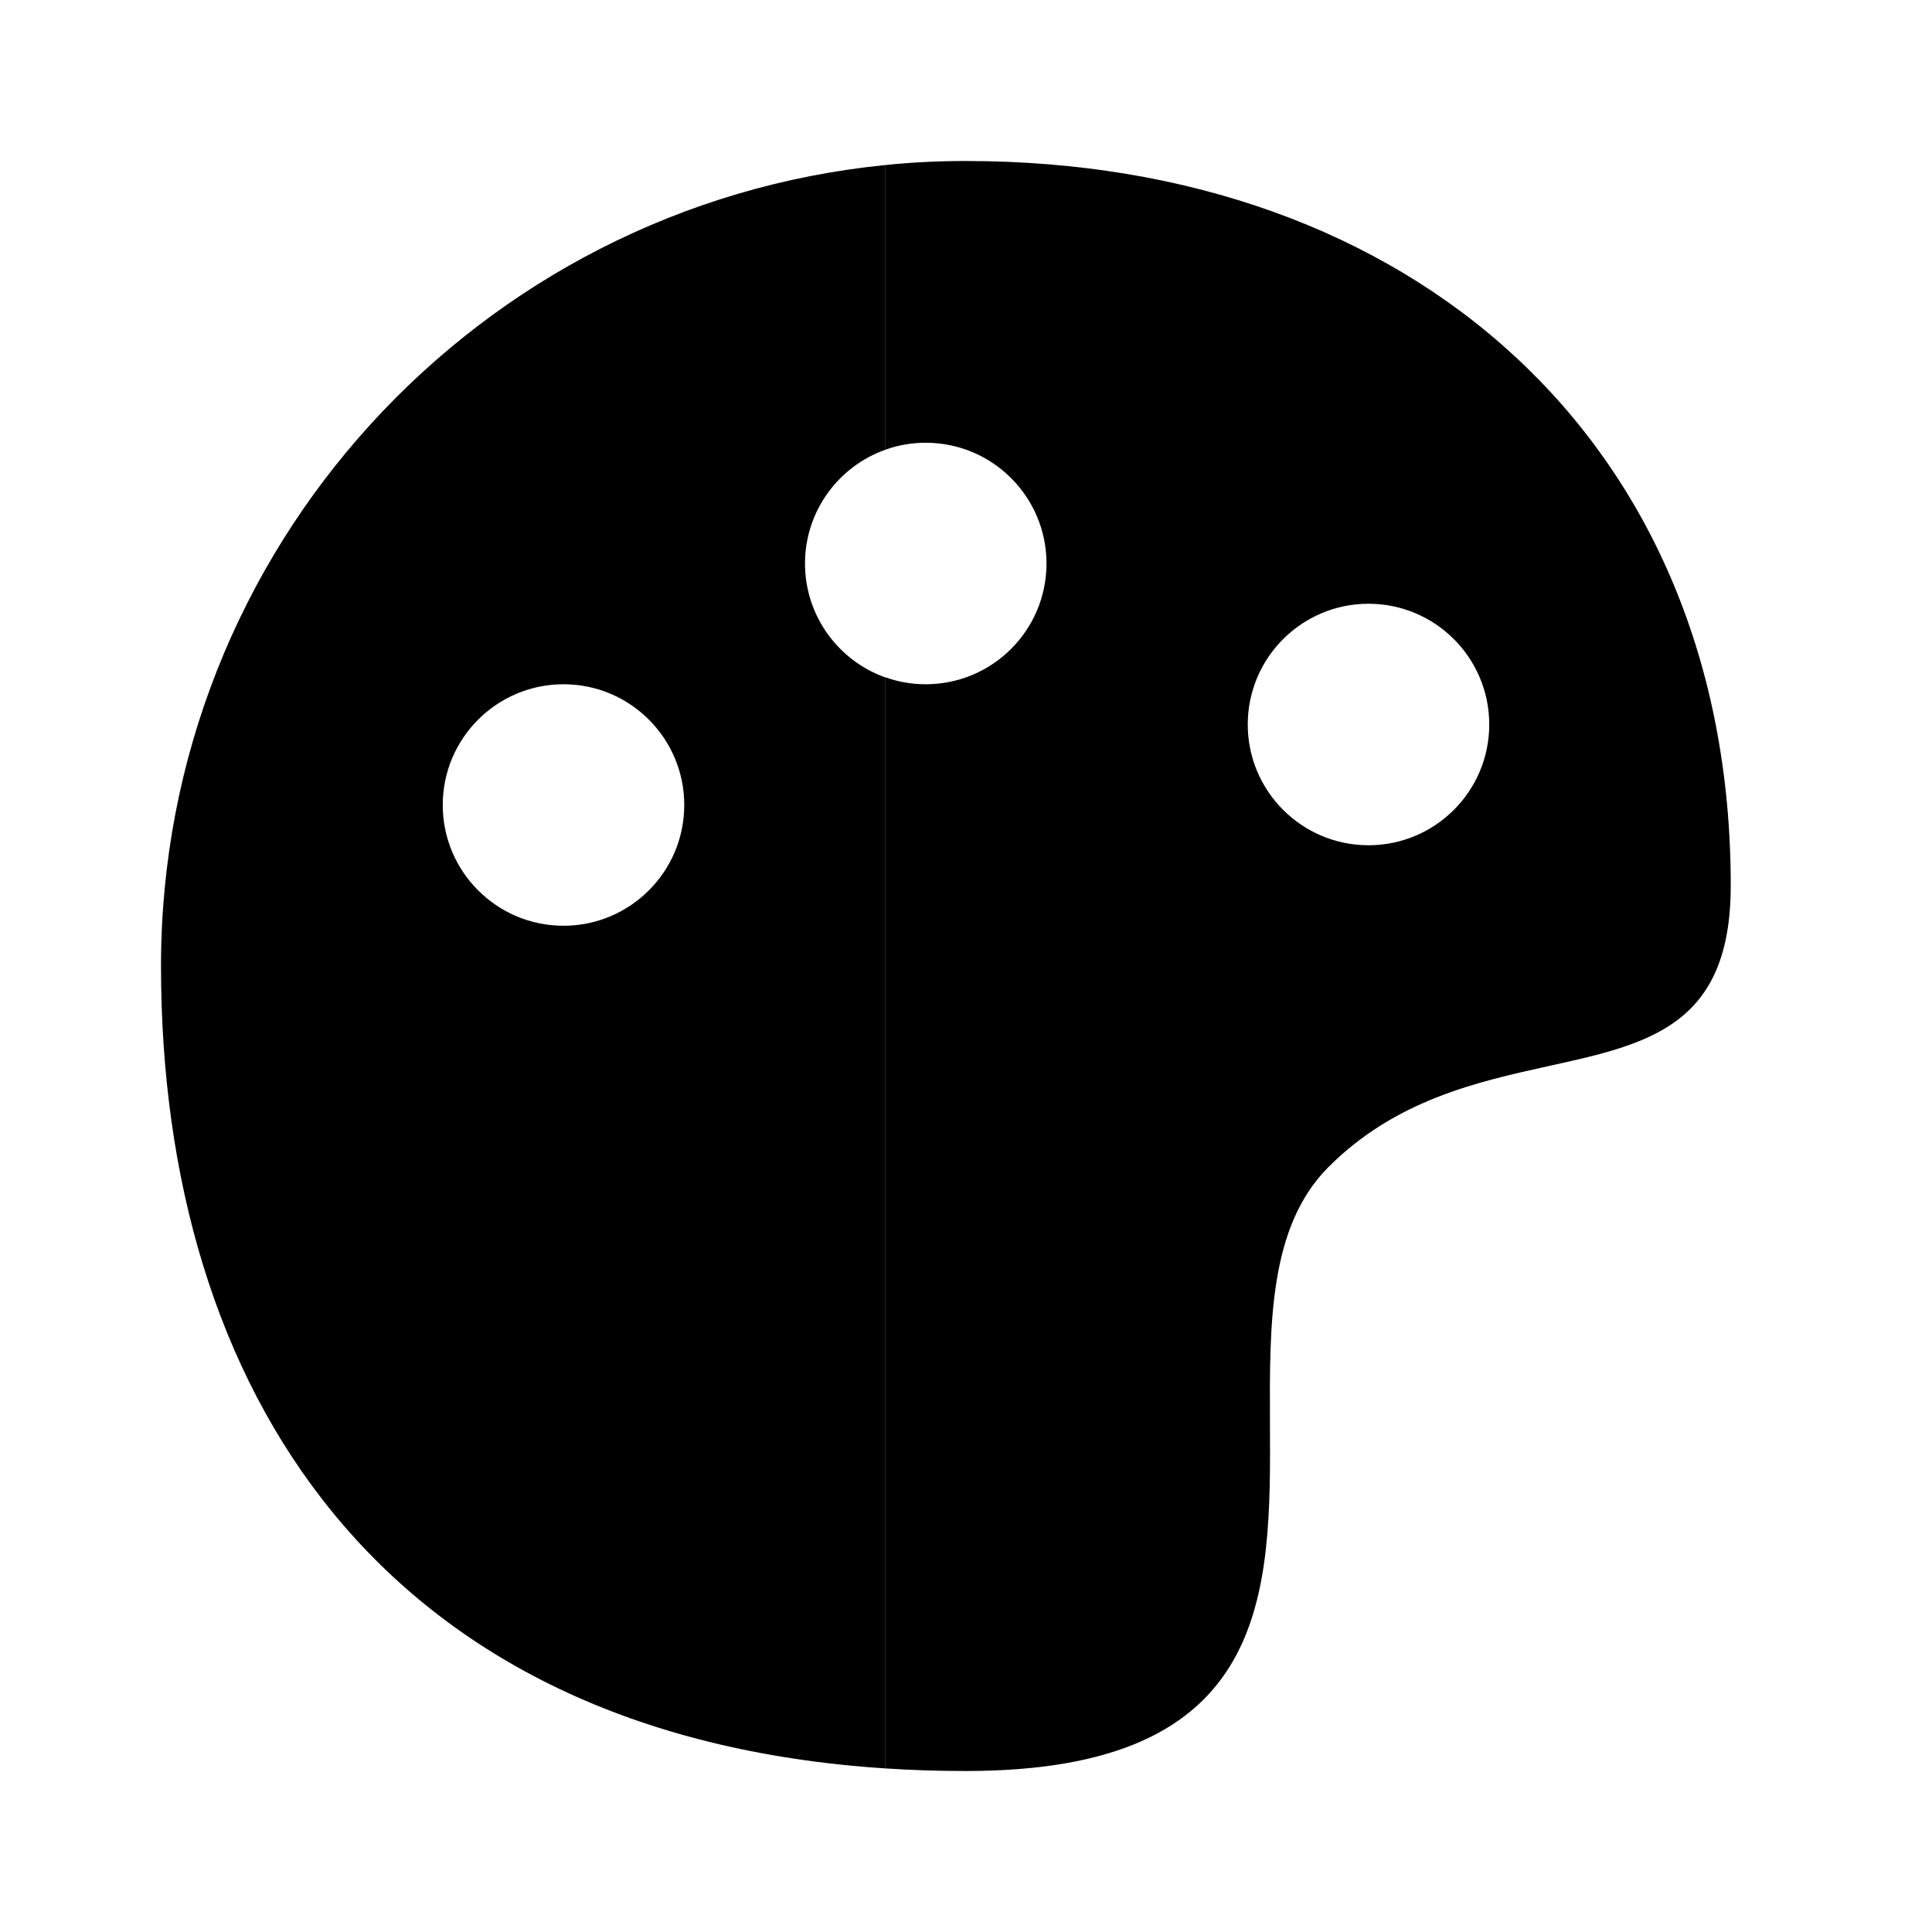 <svg width="12" height="12" viewBox="0 0 12 12" fill="none" xmlns="http://www.w3.org/2000/svg">
<path fill-rule="evenodd" clip-rule="evenodd" d="M5.5 10.984C2.357 10.78 1 8.626 1 6C1 3.408 2.973 1.276 5.5 1.025V2.793C5.209 2.896 5 3.174 5 3.5C5 3.827 5.209 4.105 5.5 4.208V10.984ZM3.5 5.75C3.914 5.75 4.25 5.414 4.25 5C4.25 4.586 3.914 4.25 3.5 4.25C3.086 4.25 2.75 4.586 2.75 5C2.75 5.414 3.086 5.75 3.5 5.75Z" fill="black"/>
<path fill-rule="evenodd" clip-rule="evenodd" d="M5.5 1.025V2.793C5.578 2.765 5.662 2.75 5.75 2.75C6.164 2.75 6.5 3.086 6.5 3.5C6.5 3.914 6.164 4.25 5.75 4.25C5.662 4.25 5.578 4.235 5.5 4.207V10.984C5.662 10.995 5.829 11 6 11C7.899 11 7.893 9.901 7.888 8.839C7.885 8.223 7.882 7.62 8.25 7.25C8.667 6.832 9.173 6.72 9.621 6.621C10.242 6.484 10.75 6.372 10.75 5.5C10.75 2.739 8.761 1 6 1C5.831 1 5.664 1.008 5.5 1.025ZM8.5 5.25C8.914 5.25 9.25 4.914 9.25 4.5C9.25 4.086 8.914 3.75 8.5 3.75C8.086 3.75 7.75 4.086 7.75 4.5C7.75 4.914 8.086 5.25 8.5 5.25Z" fill="black"/>
</svg>
